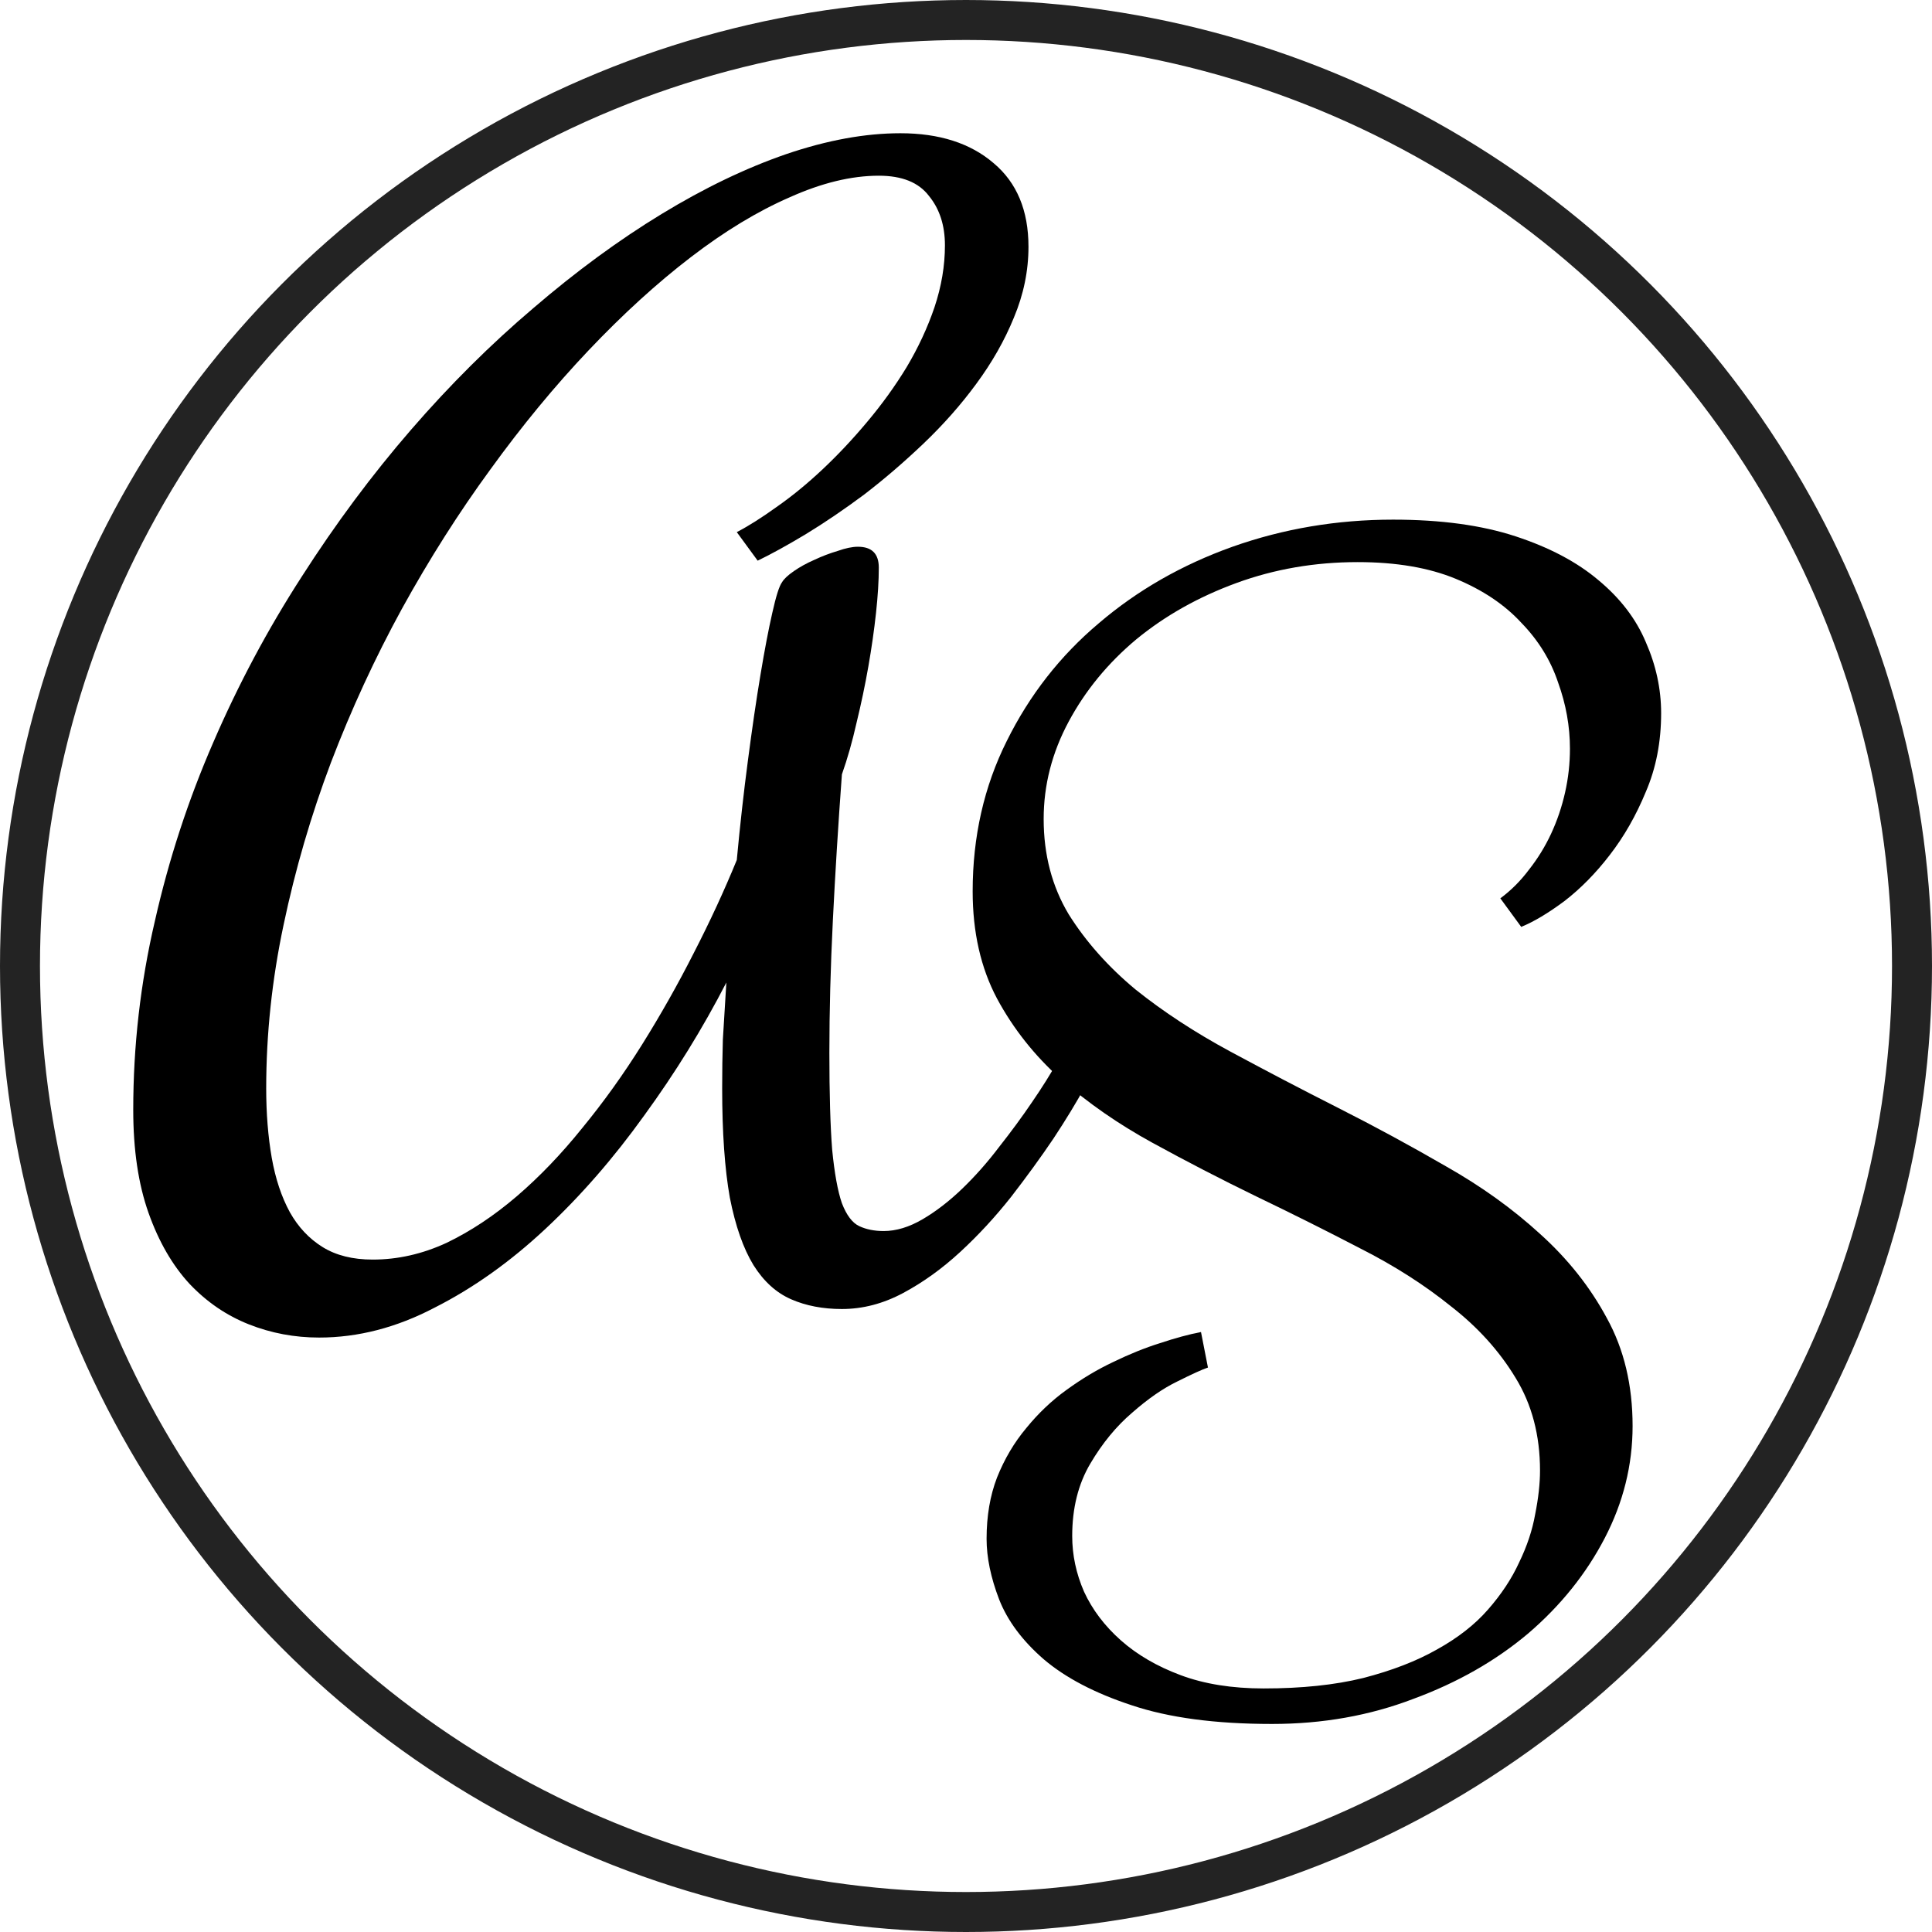 <svg width="145" height="145" viewBox="0 0 145 145" fill="none" xmlns="http://www.w3.org/2000/svg">
<circle cx="72.5" cy="72.5" r="71" stroke="#232323" stroke-width="3" stroke-linejoin="round"/>
<g filter="url(#filter0_i)">
<path d="M65.246 79.017C65.246 82.082 65.316 84.503 65.455 86.279C65.629 88.056 65.873 89.397 66.186 90.302C66.535 91.208 66.97 91.783 67.493 92.026C68.015 92.27 68.625 92.392 69.321 92.392C70.262 92.392 71.237 92.096 72.247 91.504C73.257 90.912 74.25 90.145 75.225 89.205C76.2 88.265 77.123 87.22 77.994 86.07C78.9 84.921 79.718 83.806 80.45 82.727C81.216 81.612 81.86 80.585 82.383 79.644C82.94 78.669 83.358 77.92 83.637 77.397L85.256 74.158L87.398 75.778L85.779 79.017C85.5 79.54 85.047 80.393 84.42 81.577C83.793 82.727 83.01 84.015 82.069 85.443C81.129 86.837 80.067 88.299 78.882 89.832C77.698 91.33 76.427 92.706 75.068 93.96C73.71 95.213 72.282 96.241 70.784 97.042C69.287 97.843 67.754 98.244 66.186 98.244C64.758 98.244 63.487 98 62.373 97.512C61.258 97.025 60.318 96.171 59.551 94.952C58.785 93.698 58.193 92.009 57.775 89.884C57.392 87.725 57.2 84.991 57.2 81.682C57.2 80.393 57.218 79.174 57.252 78.024C57.322 76.84 57.409 75.412 57.514 73.74C55.737 77.189 53.682 80.515 51.349 83.719C49.05 86.924 46.577 89.762 43.93 92.235C41.283 94.708 38.514 96.676 35.623 98.139C32.766 99.637 29.875 100.386 26.95 100.386C25.104 100.386 23.345 100.055 21.673 99.393C20.001 98.731 18.521 97.721 17.232 96.363C15.943 94.97 14.916 93.193 14.149 91.034C13.383 88.874 13 86.297 13 83.301C13 78.495 13.54 73.775 14.62 69.143C15.665 64.51 17.127 60.034 19.008 55.715C20.889 51.361 23.101 47.217 25.644 43.281C28.186 39.31 30.92 35.635 33.846 32.257C36.772 28.878 39.837 25.831 43.041 23.114C46.246 20.362 49.45 18.011 52.655 16.061C55.859 14.11 58.977 12.612 62.007 11.567C65.072 10.523 67.928 10 70.575 10C73.501 10 75.835 10.749 77.576 12.247C79.318 13.71 80.189 15.799 80.189 18.516C80.189 20.327 79.823 22.104 79.091 23.845C78.395 25.552 77.454 27.206 76.27 28.809C75.121 30.376 73.797 31.874 72.299 33.302C70.836 34.695 69.356 35.966 67.858 37.116C66.361 38.23 64.898 39.223 63.47 40.094C62.077 40.93 60.875 41.592 59.865 42.079L58.297 39.937C59.168 39.484 60.161 38.857 61.275 38.056C62.425 37.255 63.574 36.315 64.724 35.235C65.873 34.155 66.988 32.971 68.067 31.682C69.182 30.359 70.175 28.983 71.045 27.555C71.916 26.092 72.613 24.594 73.135 23.061C73.658 21.494 73.919 19.944 73.919 18.412C73.919 16.914 73.518 15.677 72.717 14.702C71.951 13.692 70.697 13.187 68.956 13.187C66.901 13.187 64.671 13.727 62.268 14.807C59.865 15.852 57.392 17.349 54.849 19.3C52.306 21.25 49.746 23.584 47.169 26.301C44.626 28.983 42.171 31.961 39.802 35.235C37.434 38.474 35.222 41.957 33.167 45.684C31.147 49.376 29.37 53.225 27.838 57.23C26.34 61.201 25.156 65.259 24.285 69.404C23.414 73.514 22.979 77.606 22.979 81.682C22.979 83.562 23.118 85.304 23.397 86.906C23.676 88.474 24.128 89.832 24.755 90.981C25.382 92.096 26.201 92.967 27.211 93.594C28.221 94.221 29.475 94.534 30.973 94.534C32.853 94.534 34.7 94.116 36.511 93.28C38.322 92.409 40.081 91.243 41.788 89.78C43.494 88.317 45.131 86.61 46.699 84.66C48.301 82.709 49.799 80.619 51.192 78.39C52.585 76.161 53.874 73.88 55.058 71.546C56.277 69.177 57.357 66.844 58.297 64.545C58.541 61.933 58.82 59.442 59.133 57.074C59.447 54.67 59.76 52.528 60.074 50.648C60.387 48.767 60.683 47.217 60.962 45.998C61.241 44.744 61.484 43.977 61.693 43.699C61.833 43.455 62.129 43.176 62.581 42.863C63.034 42.549 63.539 42.271 64.097 42.027C64.689 41.748 65.281 41.522 65.873 41.348C66.465 41.139 66.97 41.034 67.388 41.034C68.433 41.034 68.956 41.557 68.956 42.602C68.956 43.577 68.886 44.709 68.747 45.998C68.607 47.286 68.416 48.627 68.172 50.02C67.928 51.414 67.632 52.824 67.284 54.252C66.97 55.646 66.605 56.934 66.186 58.119C65.908 61.915 65.681 65.572 65.507 69.09C65.333 72.573 65.246 75.882 65.246 79.017Z" fill="black"/>
</g>
<g filter="url(#filter1_i)">
<path d="M112.603 63.422C113.404 62.83 114.118 62.116 114.745 61.28C115.406 60.444 115.964 59.538 116.417 58.563C116.869 57.588 117.218 56.56 117.461 55.48C117.705 54.401 117.827 53.303 117.827 52.189C117.827 50.517 117.531 48.863 116.939 47.226C116.382 45.554 115.459 44.056 114.17 42.732C112.916 41.374 111.279 40.277 109.259 39.441C107.239 38.605 104.783 38.187 101.892 38.187C98.688 38.187 95.657 38.709 92.801 39.754C89.945 40.799 87.437 42.21 85.278 43.986C83.153 45.763 81.464 47.818 80.21 50.151C78.956 52.485 78.329 54.923 78.329 57.466C78.329 60.148 78.956 62.534 80.21 64.624C81.499 66.678 83.171 68.559 85.226 70.266C87.315 71.938 89.684 73.488 92.331 74.916C94.978 76.344 97.678 77.755 100.429 79.148C103.181 80.541 105.88 82.004 108.527 83.537C111.174 85.034 113.526 86.724 115.581 88.605C117.67 90.485 119.342 92.593 120.596 94.926C121.885 97.26 122.529 99.959 122.529 103.024C122.529 105.95 121.833 108.754 120.439 111.436C119.046 114.118 117.131 116.504 114.692 118.594C112.254 120.649 109.381 122.286 106.072 123.505C102.798 124.759 99.262 125.386 95.466 125.386C91.216 125.386 87.699 124.916 84.912 123.975C82.16 123.069 79.966 121.92 78.329 120.527C76.727 119.134 75.612 117.636 74.985 116.034C74.358 114.397 74.045 112.882 74.045 111.488C74.045 109.782 74.306 108.249 74.829 106.891C75.386 105.497 76.117 104.261 77.023 103.181C77.928 102.067 78.939 101.109 80.053 100.308C81.203 99.472 82.37 98.775 83.554 98.218C84.773 97.626 85.94 97.155 87.054 96.807C88.204 96.424 89.231 96.145 90.137 95.971L90.659 98.636C90.241 98.775 89.475 99.123 88.36 99.681C87.281 100.203 86.149 100.987 84.964 102.032C83.78 103.042 82.735 104.313 81.83 105.846C80.924 107.378 80.471 109.189 80.471 111.279C80.471 112.707 80.767 114.101 81.359 115.459C81.986 116.817 82.909 118.036 84.128 119.116C85.347 120.196 86.845 121.067 88.622 121.729C90.398 122.39 92.47 122.721 94.839 122.721C97.695 122.721 100.185 122.46 102.31 121.938C104.47 121.38 106.316 120.666 107.848 119.795C109.416 118.925 110.687 117.932 111.662 116.817C112.672 115.668 113.456 114.484 114.013 113.265C114.605 112.046 115.006 110.844 115.215 109.66C115.459 108.441 115.581 107.343 115.581 106.368C115.581 103.721 114.971 101.405 113.752 99.419C112.533 97.399 110.913 95.606 108.893 94.038C106.908 92.436 104.644 90.99 102.101 89.702C99.558 88.378 96.946 87.072 94.264 85.783C91.617 84.495 89.022 83.153 86.48 81.76C83.937 80.367 81.655 78.782 79.635 77.006C77.65 75.23 76.048 73.209 74.829 70.945C73.609 68.647 73 65.965 73 62.899C73 58.789 73.853 55.028 75.56 51.614C77.267 48.166 79.566 45.223 82.457 42.785C85.347 40.312 88.691 38.396 92.488 37.038C96.319 35.679 100.342 35 104.557 35C108.144 35 111.209 35.418 113.752 36.254C116.295 37.09 118.367 38.187 119.969 39.545C121.606 40.904 122.791 42.454 123.522 44.195C124.288 45.937 124.671 47.713 124.671 49.524C124.671 51.684 124.288 53.652 123.522 55.428C122.791 57.205 121.885 58.789 120.805 60.183C119.76 61.541 118.628 62.69 117.409 63.631C116.19 64.537 115.11 65.181 114.17 65.564L112.603 63.422Z" fill="black"/>
</g>
<defs>
<filter id="filter0_i" x="10" y="10" width="77.398" height="90.386" filterUnits="userSpaceOnUse" color-interpolation-filters="sRGB">
<feFlood flood-opacity="0" result="BackgroundImageFix"/>
<feBlend mode="normal" in="SourceGraphic" in2="BackgroundImageFix" result="shape"/>
<feColorMatrix in="SourceAlpha" type="matrix" values="0 0 0 0 0 0 0 0 0 0 0 0 0 0 0 0 0 0 127 0" result="hardAlpha"/>
<feOffset dx="-3"/>
<feGaussianBlur stdDeviation="2"/>
<feComposite in2="hardAlpha" operator="arithmetic" k2="-1" k3="1"/>
<feColorMatrix type="matrix" values="0 0 0 0 1 0 0 0 0 1 0 0 0 0 1 0 0 0 0.27 0"/>
<feBlend mode="normal" in2="shape" result="effect1_innerShadow"/>
</filter>
<filter id="filter1_i" x="73" y="35" width="51.671" height="94.386" filterUnits="userSpaceOnUse" color-interpolation-filters="sRGB">
<feFlood flood-opacity="0" result="BackgroundImageFix"/>
<feBlend mode="normal" in="SourceGraphic" in2="BackgroundImageFix" result="shape"/>
<feColorMatrix in="SourceAlpha" type="matrix" values="0 0 0 0 0 0 0 0 0 0 0 0 0 0 0 0 0 0 127 0" result="hardAlpha"/>
<feOffset dy="4"/>
<feGaussianBlur stdDeviation="2"/>
<feComposite in2="hardAlpha" operator="arithmetic" k2="-1" k3="1"/>
<feColorMatrix type="matrix" values="0 0 0 0 1 0 0 0 0 1 0 0 0 0 1 0 0 0 0.27 0"/>
<feBlend mode="normal" in2="shape" result="effect1_innerShadow"/>
</filter>
</defs>
</svg>
